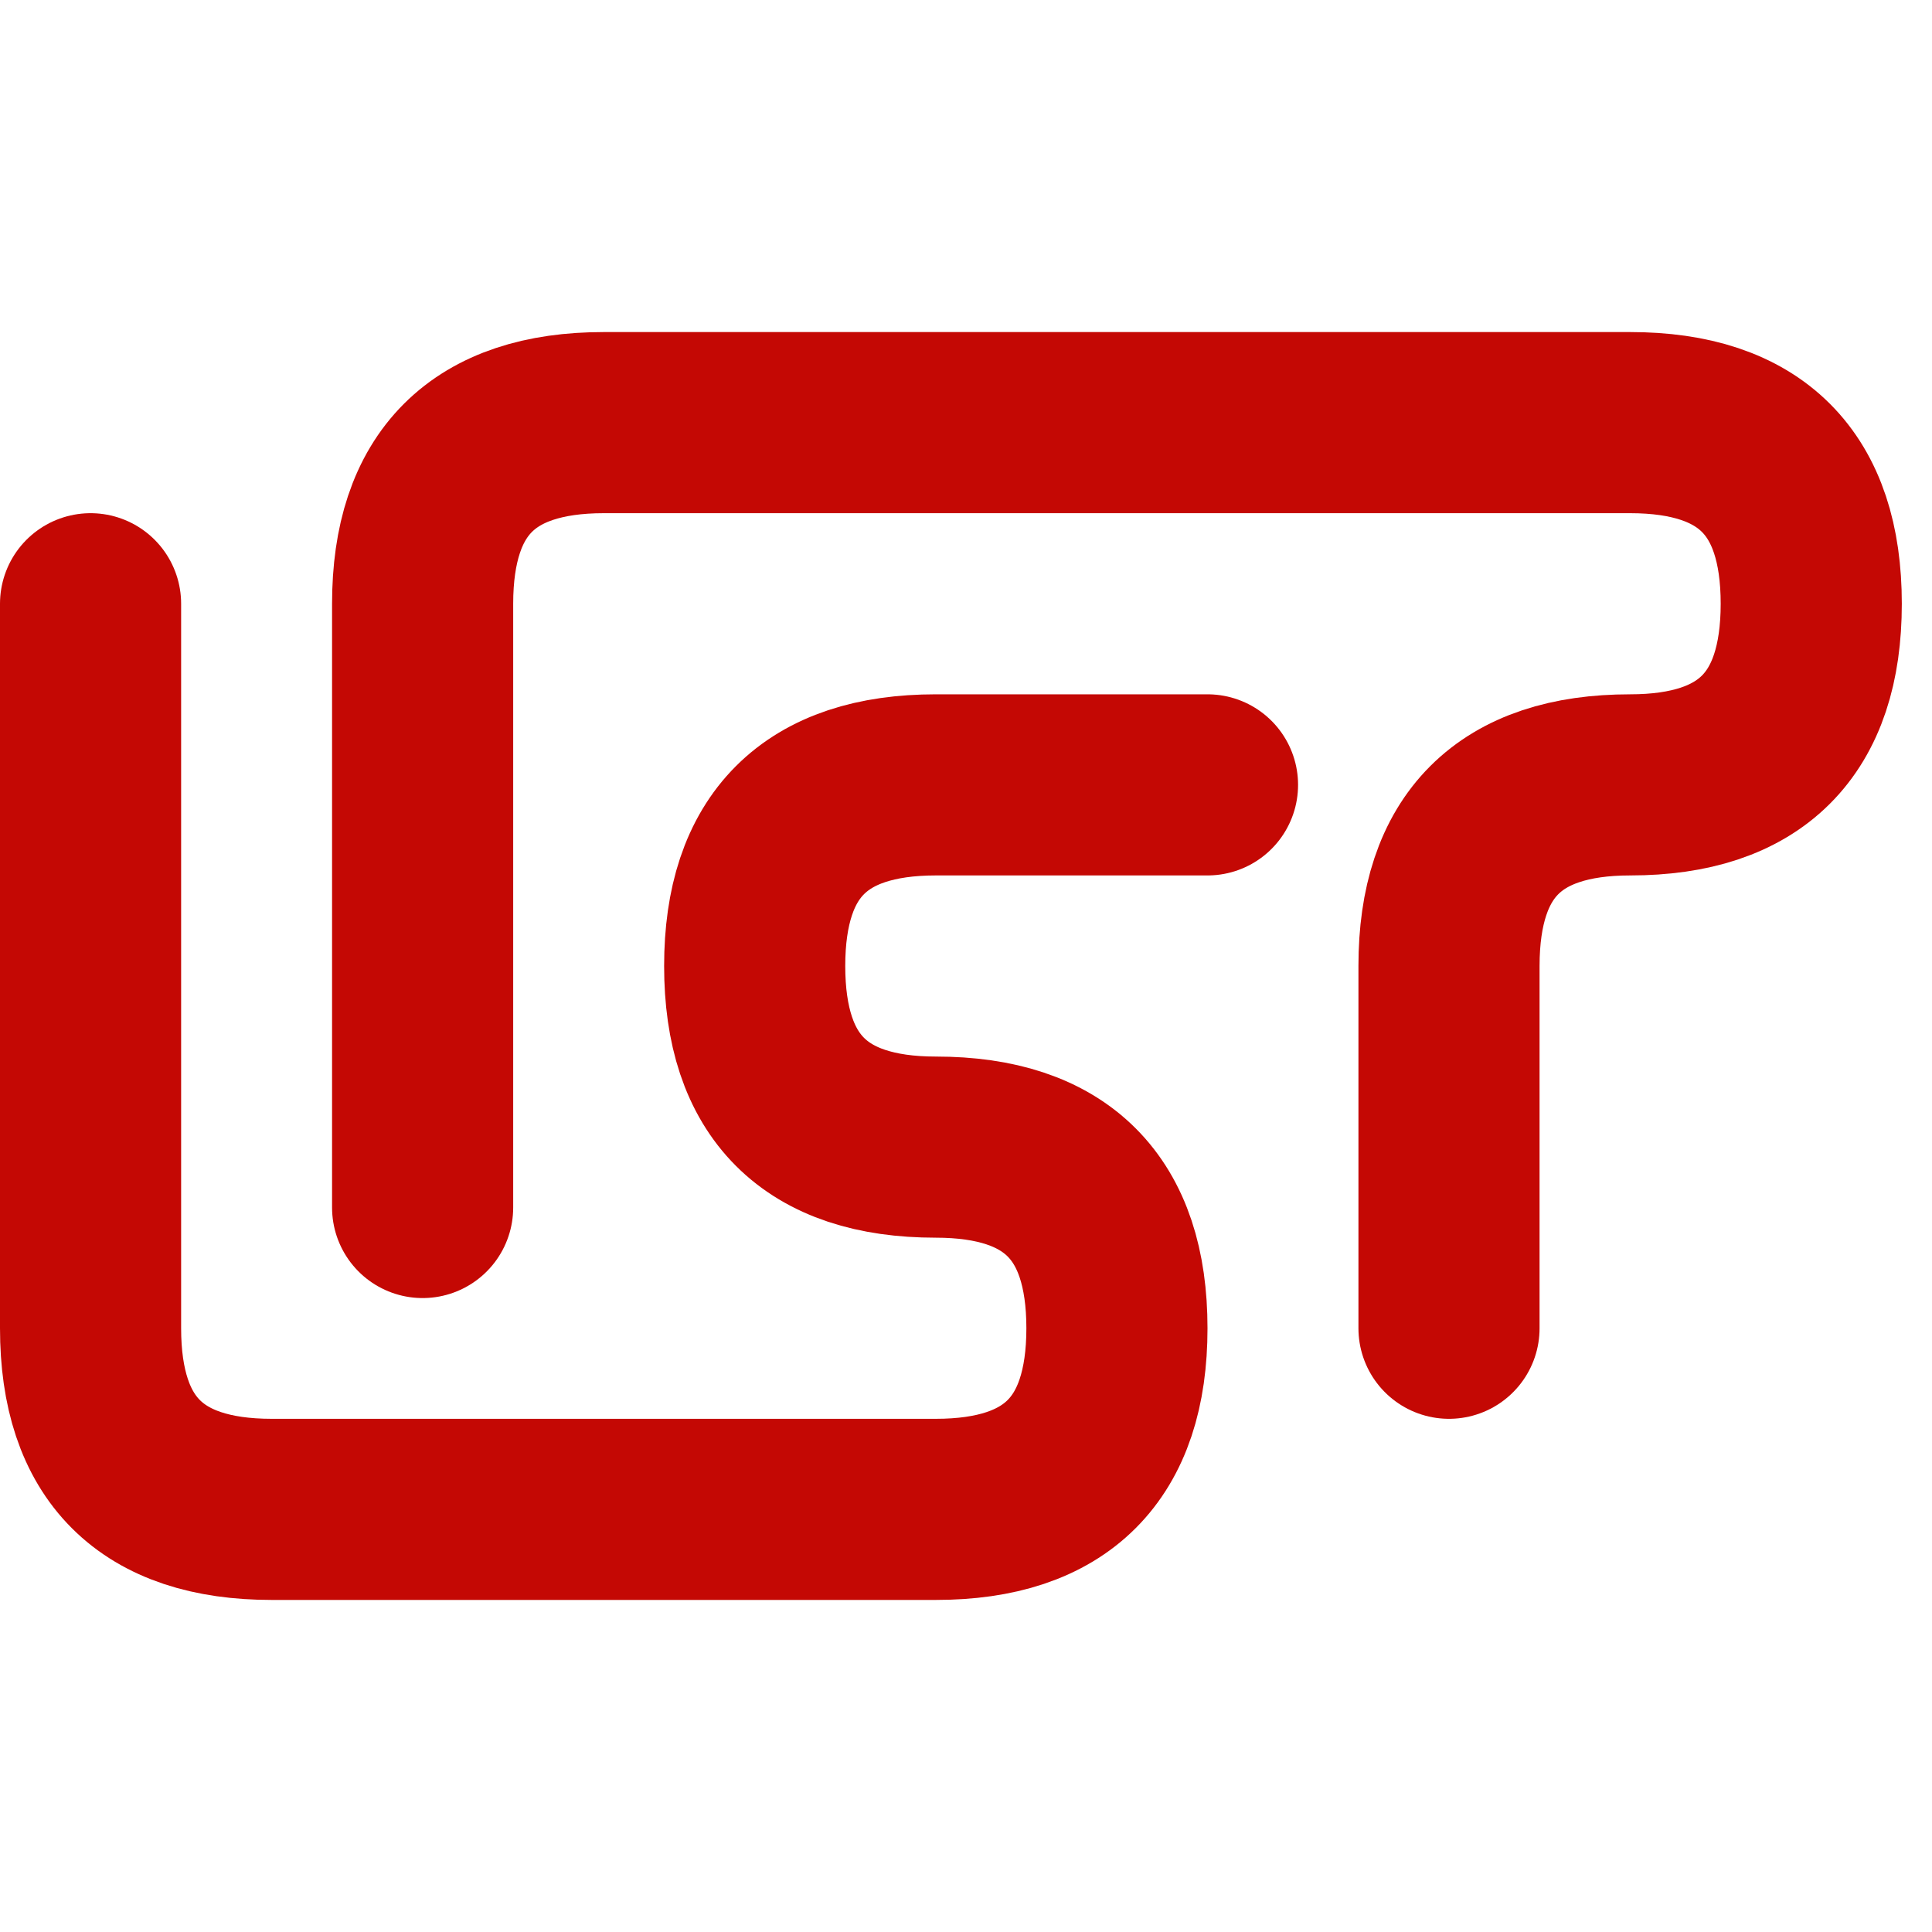 <svg xmlns="http://www.w3.org/2000/svg" width="320" height="320"><g fill="none" stroke="#c40804" stroke-width="30" stroke-linecap="round"><path d="M15 100v120q0 30 30 30h110q30 0 30-30t-30-30-30-30q0-30 30-30h45"/><path d="M70 200V100q0-30 30-30h170q30 0 30 30t-30 30-30 30v60"/></g></svg>